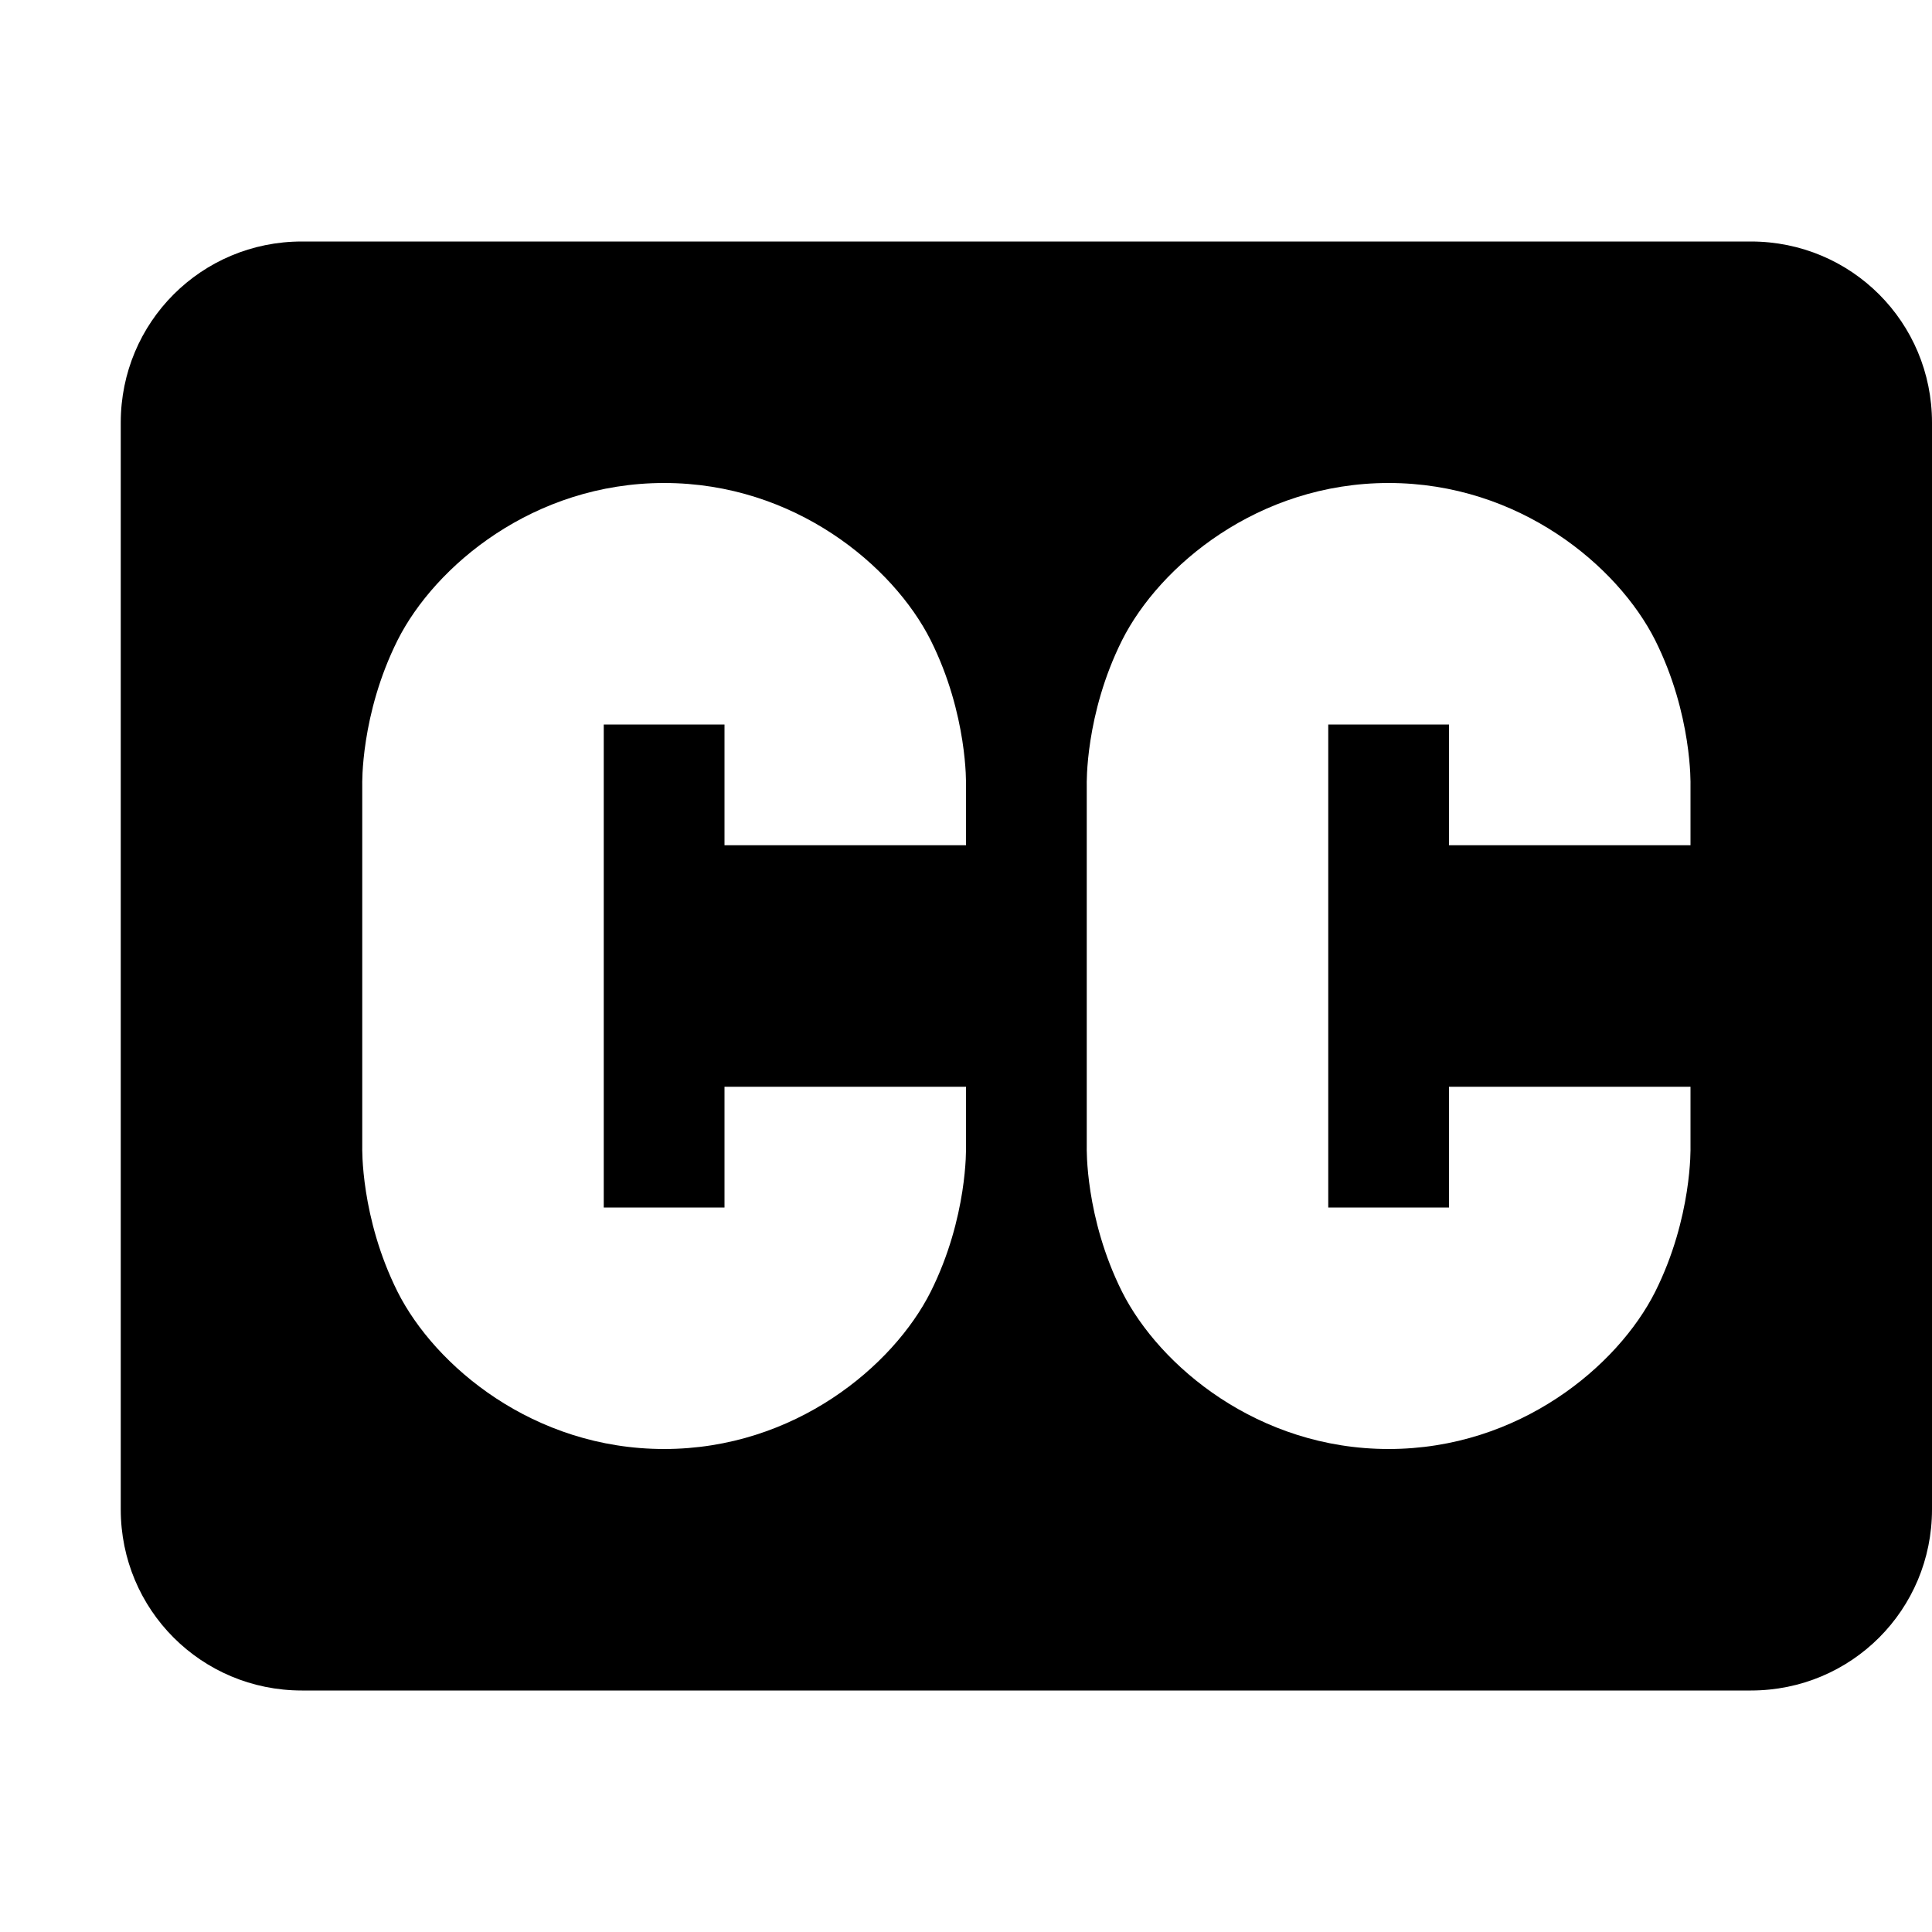 <svg xmlns="http://www.w3.org/2000/svg" height="16px" viewBox="0 0 16 16" width="16px">
    <path d="m 2.5 2 c -0.832 0 -1.5 0.668 -1.5 1.5 v 9 c 0 0.832 0.668 1.5 1.5 1.5 h 12 c 0.832 0 1.5 -0.668 1.5 -1.5 v -9 c 0 -0.832 -0.668 -1.5 -1.5 -1.5 z m 3 2 c 1.082 0 1.898 0.688 2.207 1.301 c 0.309 0.617 0.293 1.199 0.293 1.199 v 0.5 h -2 v -1 h -1 v 4 h 1 v -1 h 2 v 0.5 s 0.016 0.582 -0.293 1.199 c -0.309 0.613 -1.125 1.301 -2.207 1.301 s -1.898 -0.688 -2.207 -1.301 c -0.309 -0.617 -0.293 -1.199 -0.293 -1.199 v -3 s -0.016 -0.582 0.293 -1.199 c 0.309 -0.613 1.125 -1.301 2.207 -1.301 z m 6 0 c 1.082 0 1.898 0.688 2.207 1.301 c 0.309 0.617 0.293 1.199 0.293 1.199 v 0.5 h -2 v -1 h -1 v 4 h 1 v -1 h 2 v 0.5 s 0.016 0.582 -0.293 1.199 c -0.309 0.613 -1.125 1.301 -2.207 1.301 s -1.898 -0.688 -2.207 -1.301 c -0.309 -0.617 -0.293 -1.199 -0.293 -1.199 v -3 s -0.016 -0.582 0.293 -1.199 c 0.309 -0.613 1.125 -1.301 2.207 -1.301 z m 0 0" />
</svg>